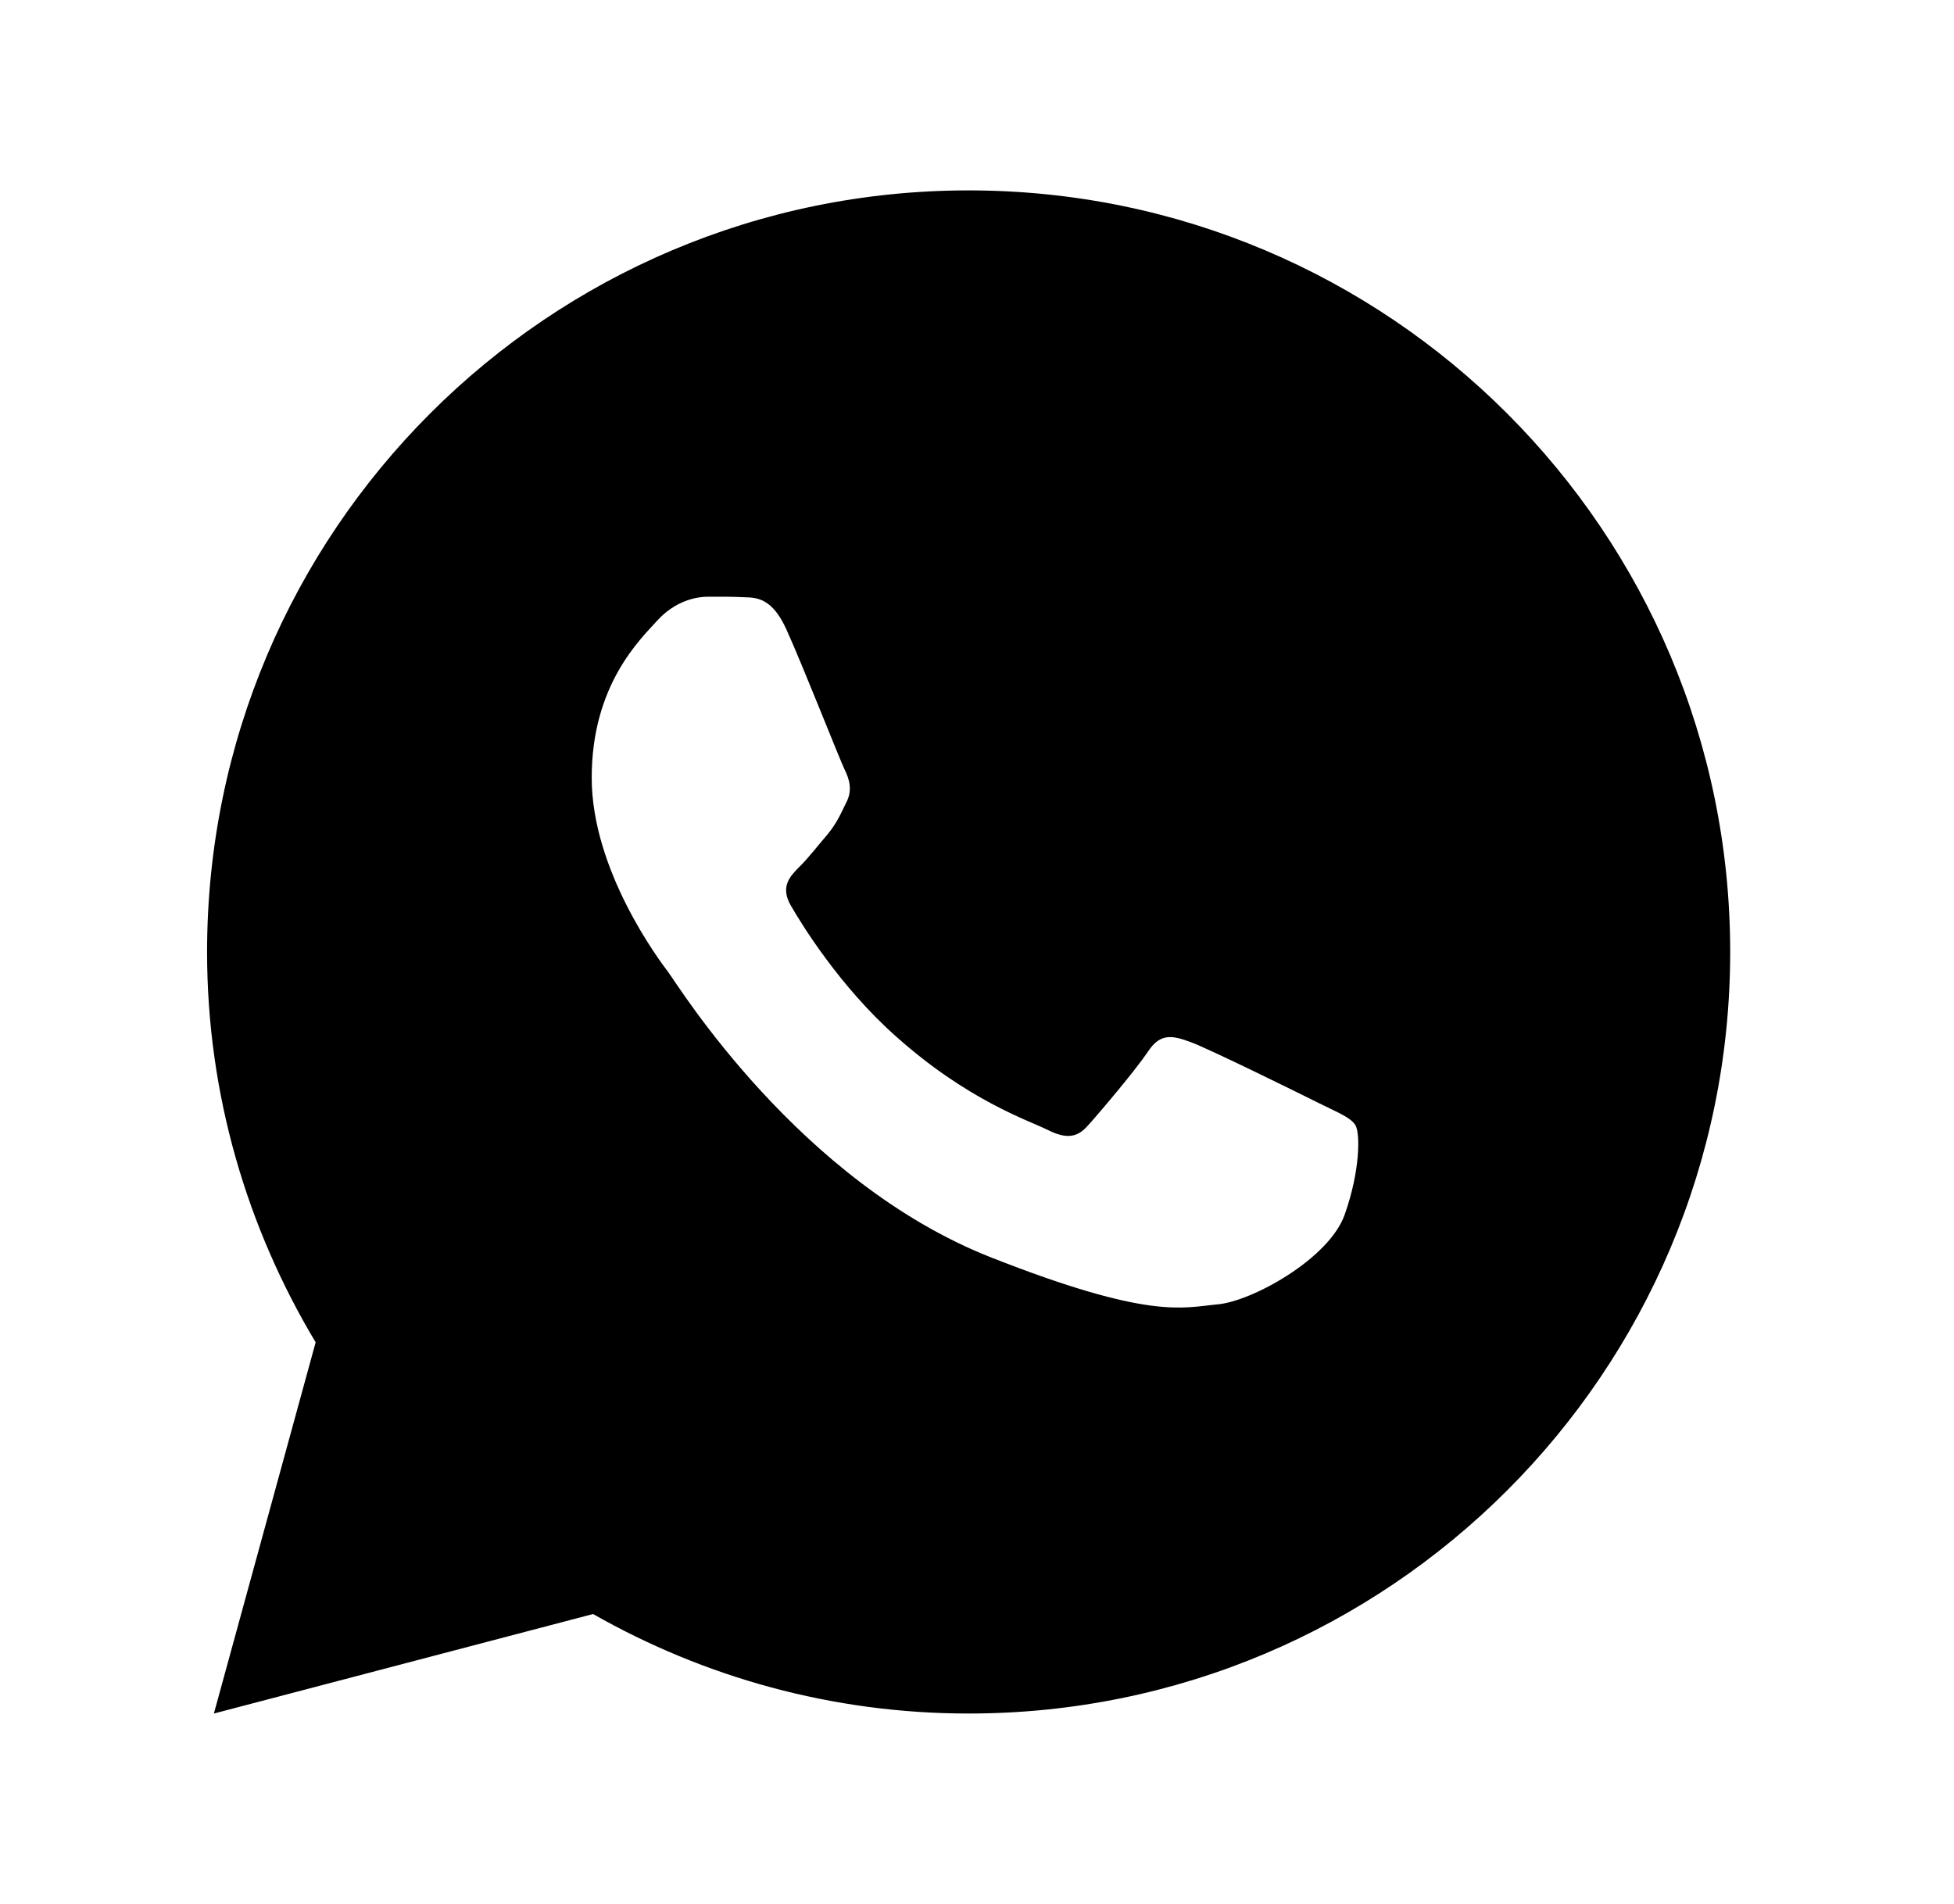 <svg width="39" height="38" viewBox="0 0 39 38" fill="none" xmlns="http://www.w3.org/2000/svg">
<path d="M19.333 3.8C10.939 3.8 4.133 10.606 4.133 19C4.133 21.852 4.934 24.51 6.3 26.791L4.269 34.2L11.837 32.214C14.05 33.472 16.605 34.2 19.333 34.2C27.727 34.2 34.533 27.394 34.533 19C34.533 10.606 27.727 3.8 19.333 3.8ZM14.131 11.91C14.378 11.91 14.631 11.908 14.851 11.92C15.122 11.926 15.417 11.946 15.699 12.57C16.035 13.312 16.766 15.175 16.859 15.363C16.953 15.552 17.02 15.774 16.889 16.021C16.765 16.275 16.7 16.428 16.518 16.652C16.329 16.87 16.122 17.141 15.951 17.305C15.763 17.494 15.568 17.701 15.786 18.077C16.003 18.453 16.76 19.687 17.879 20.682C19.316 21.967 20.529 22.361 20.907 22.55C21.284 22.739 21.503 22.709 21.721 22.456C21.945 22.209 22.662 21.362 22.916 20.984C23.163 20.607 23.415 20.672 23.757 20.796C24.104 20.92 25.955 21.832 26.332 22.021C26.71 22.209 26.957 22.303 27.052 22.456C27.15 22.614 27.15 23.368 26.837 24.247C26.524 25.125 24.988 25.974 24.299 26.034C23.603 26.098 22.954 26.346 19.779 25.096C15.948 23.587 13.533 19.664 13.344 19.411C13.155 19.164 11.81 17.371 11.81 15.522C11.81 13.666 12.783 12.757 13.124 12.38C13.471 12.002 13.877 11.91 14.131 11.91Z" fill="black"/>
</svg>
